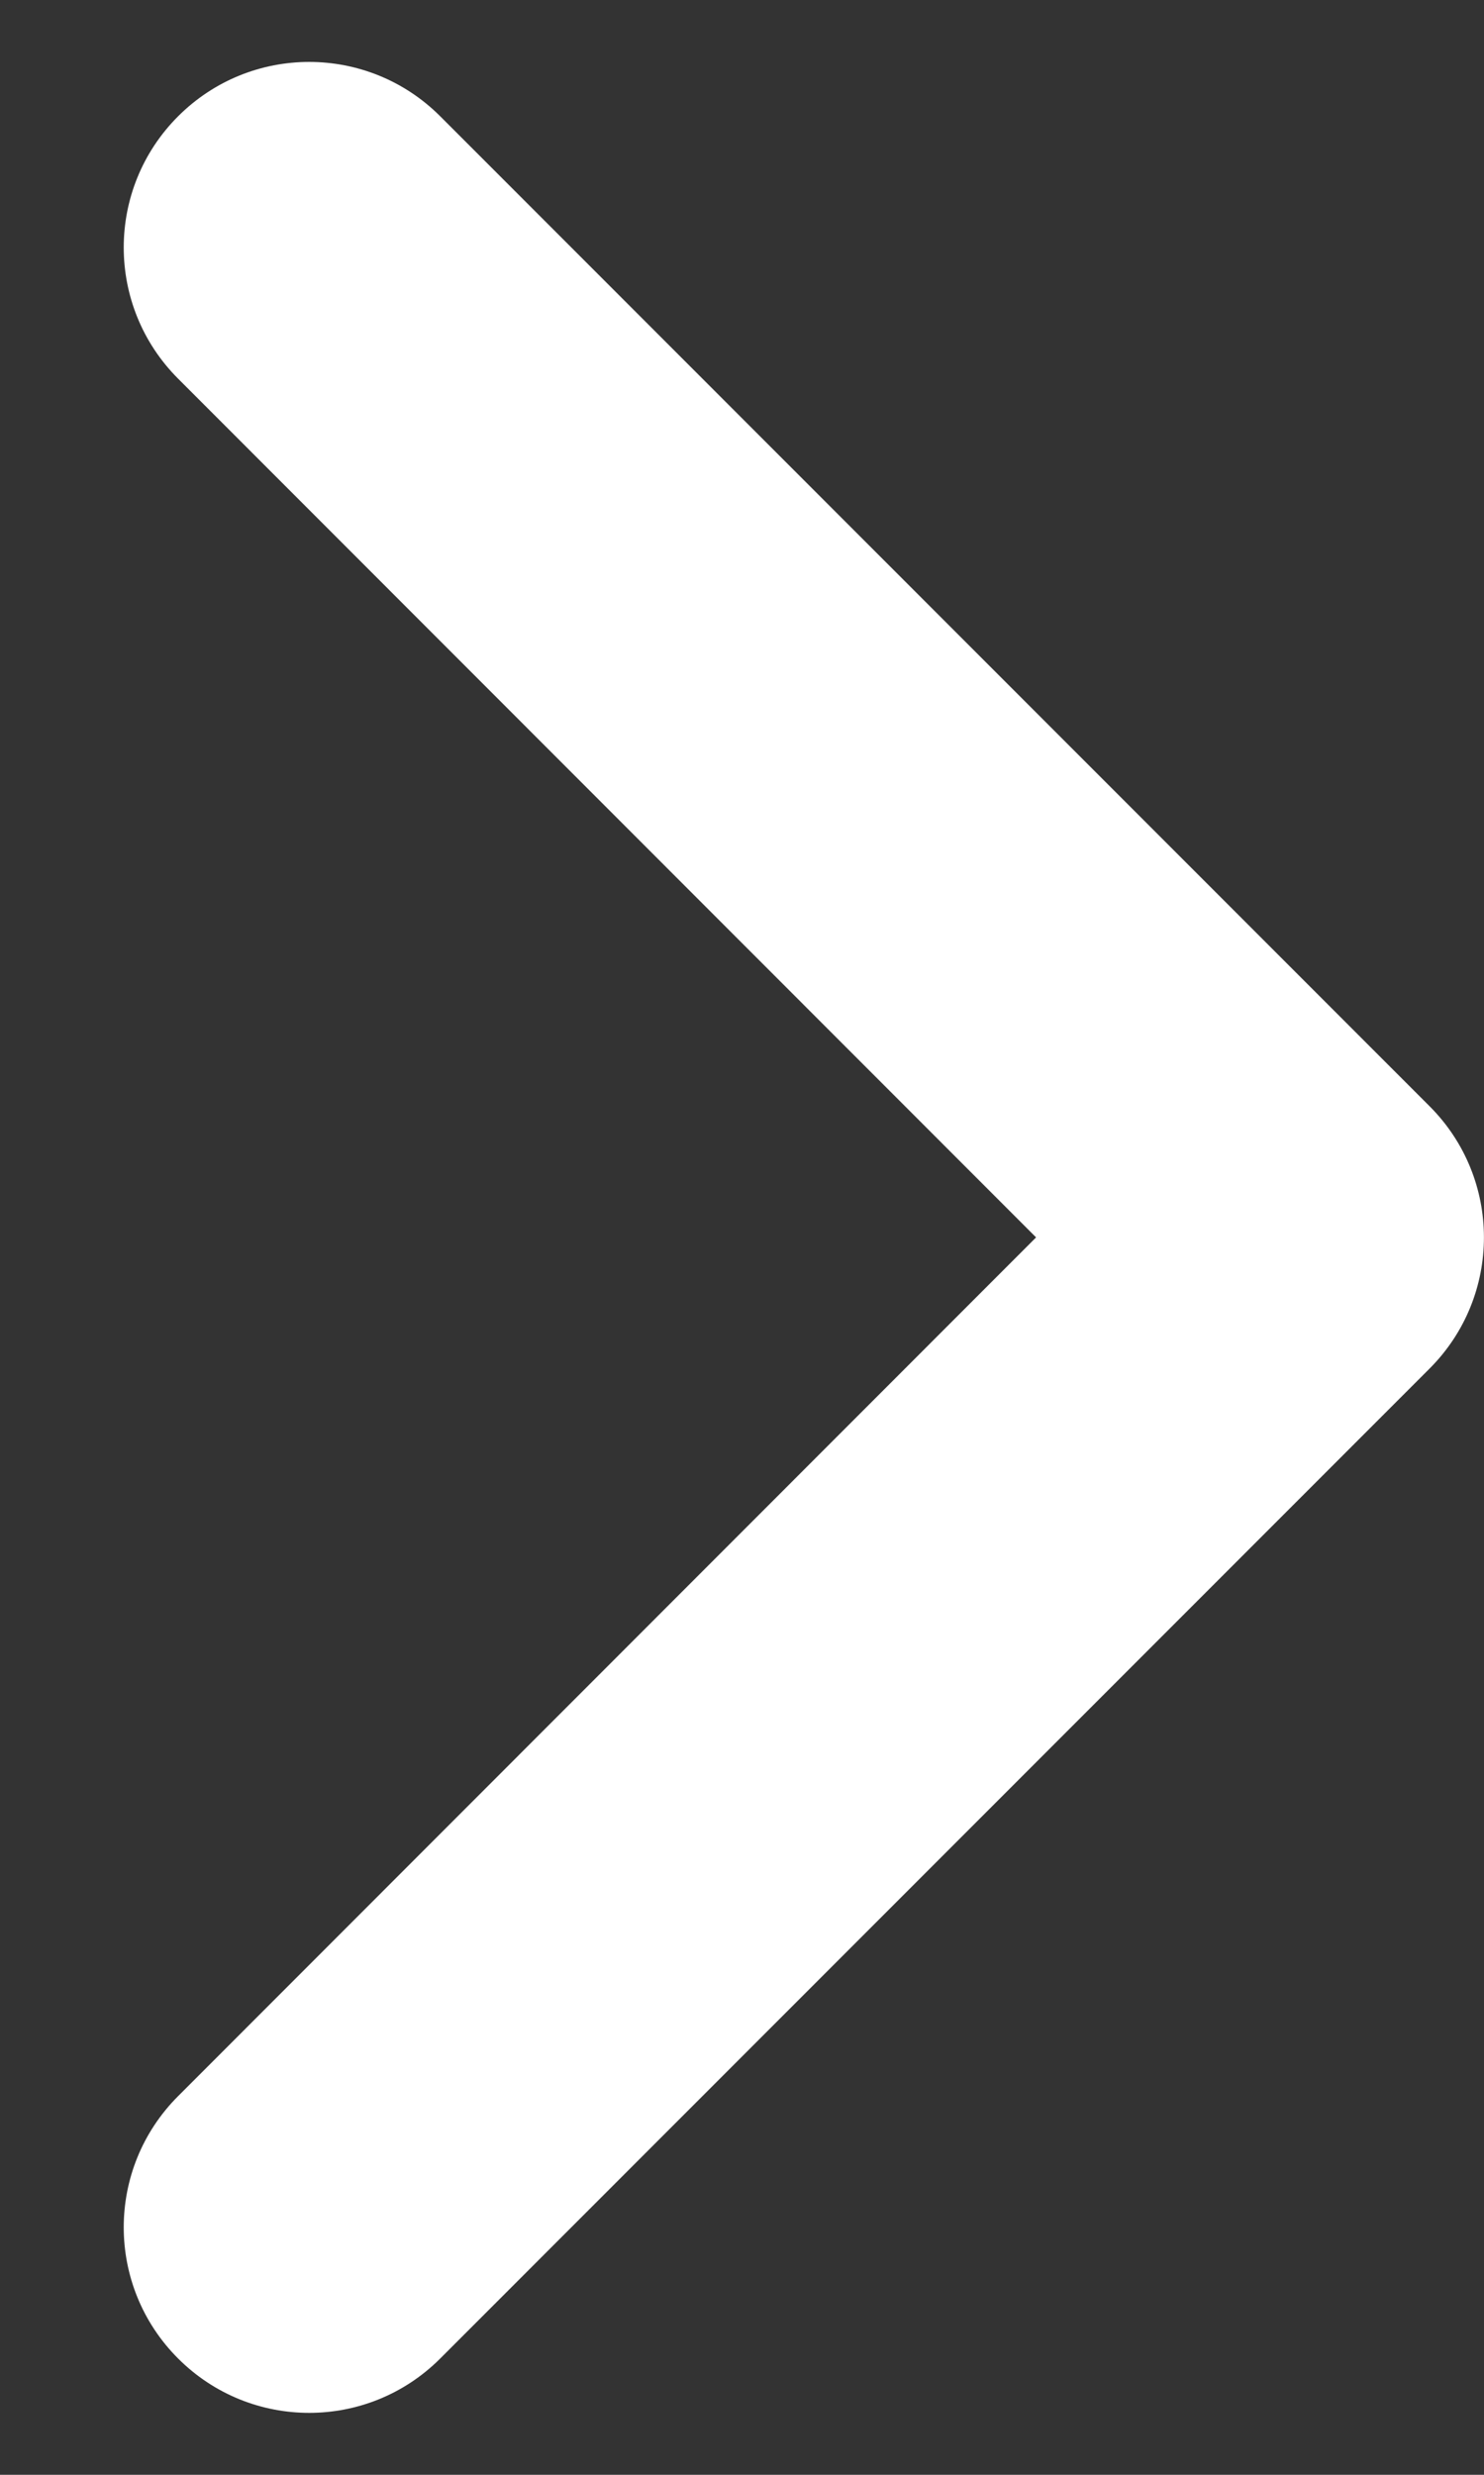 <svg width="6" height="10" viewBox="0 0 6 10" fill="none" xmlns="http://www.w3.org/2000/svg">
<rect x="0" y="0" width="6" height="10" fill="#333333" stroke="none"/>
<path fill-rule="evenodd" clip-rule="evenodd" d="M0.72 9.53C0.427 9.237 0.427 8.763 0.72 8.47L4.189 5L0.72 1.53C0.427 1.237 0.427 0.763 0.72 0.47C1.013 0.177 1.487 0.177 1.78 0.47L5.78 4.47C6.073 4.763 6.073 5.237 5.78 5.53L1.78 9.53C1.487 9.823 1.013 9.823 0.72 9.53Z" fill="white"/>
</svg>
